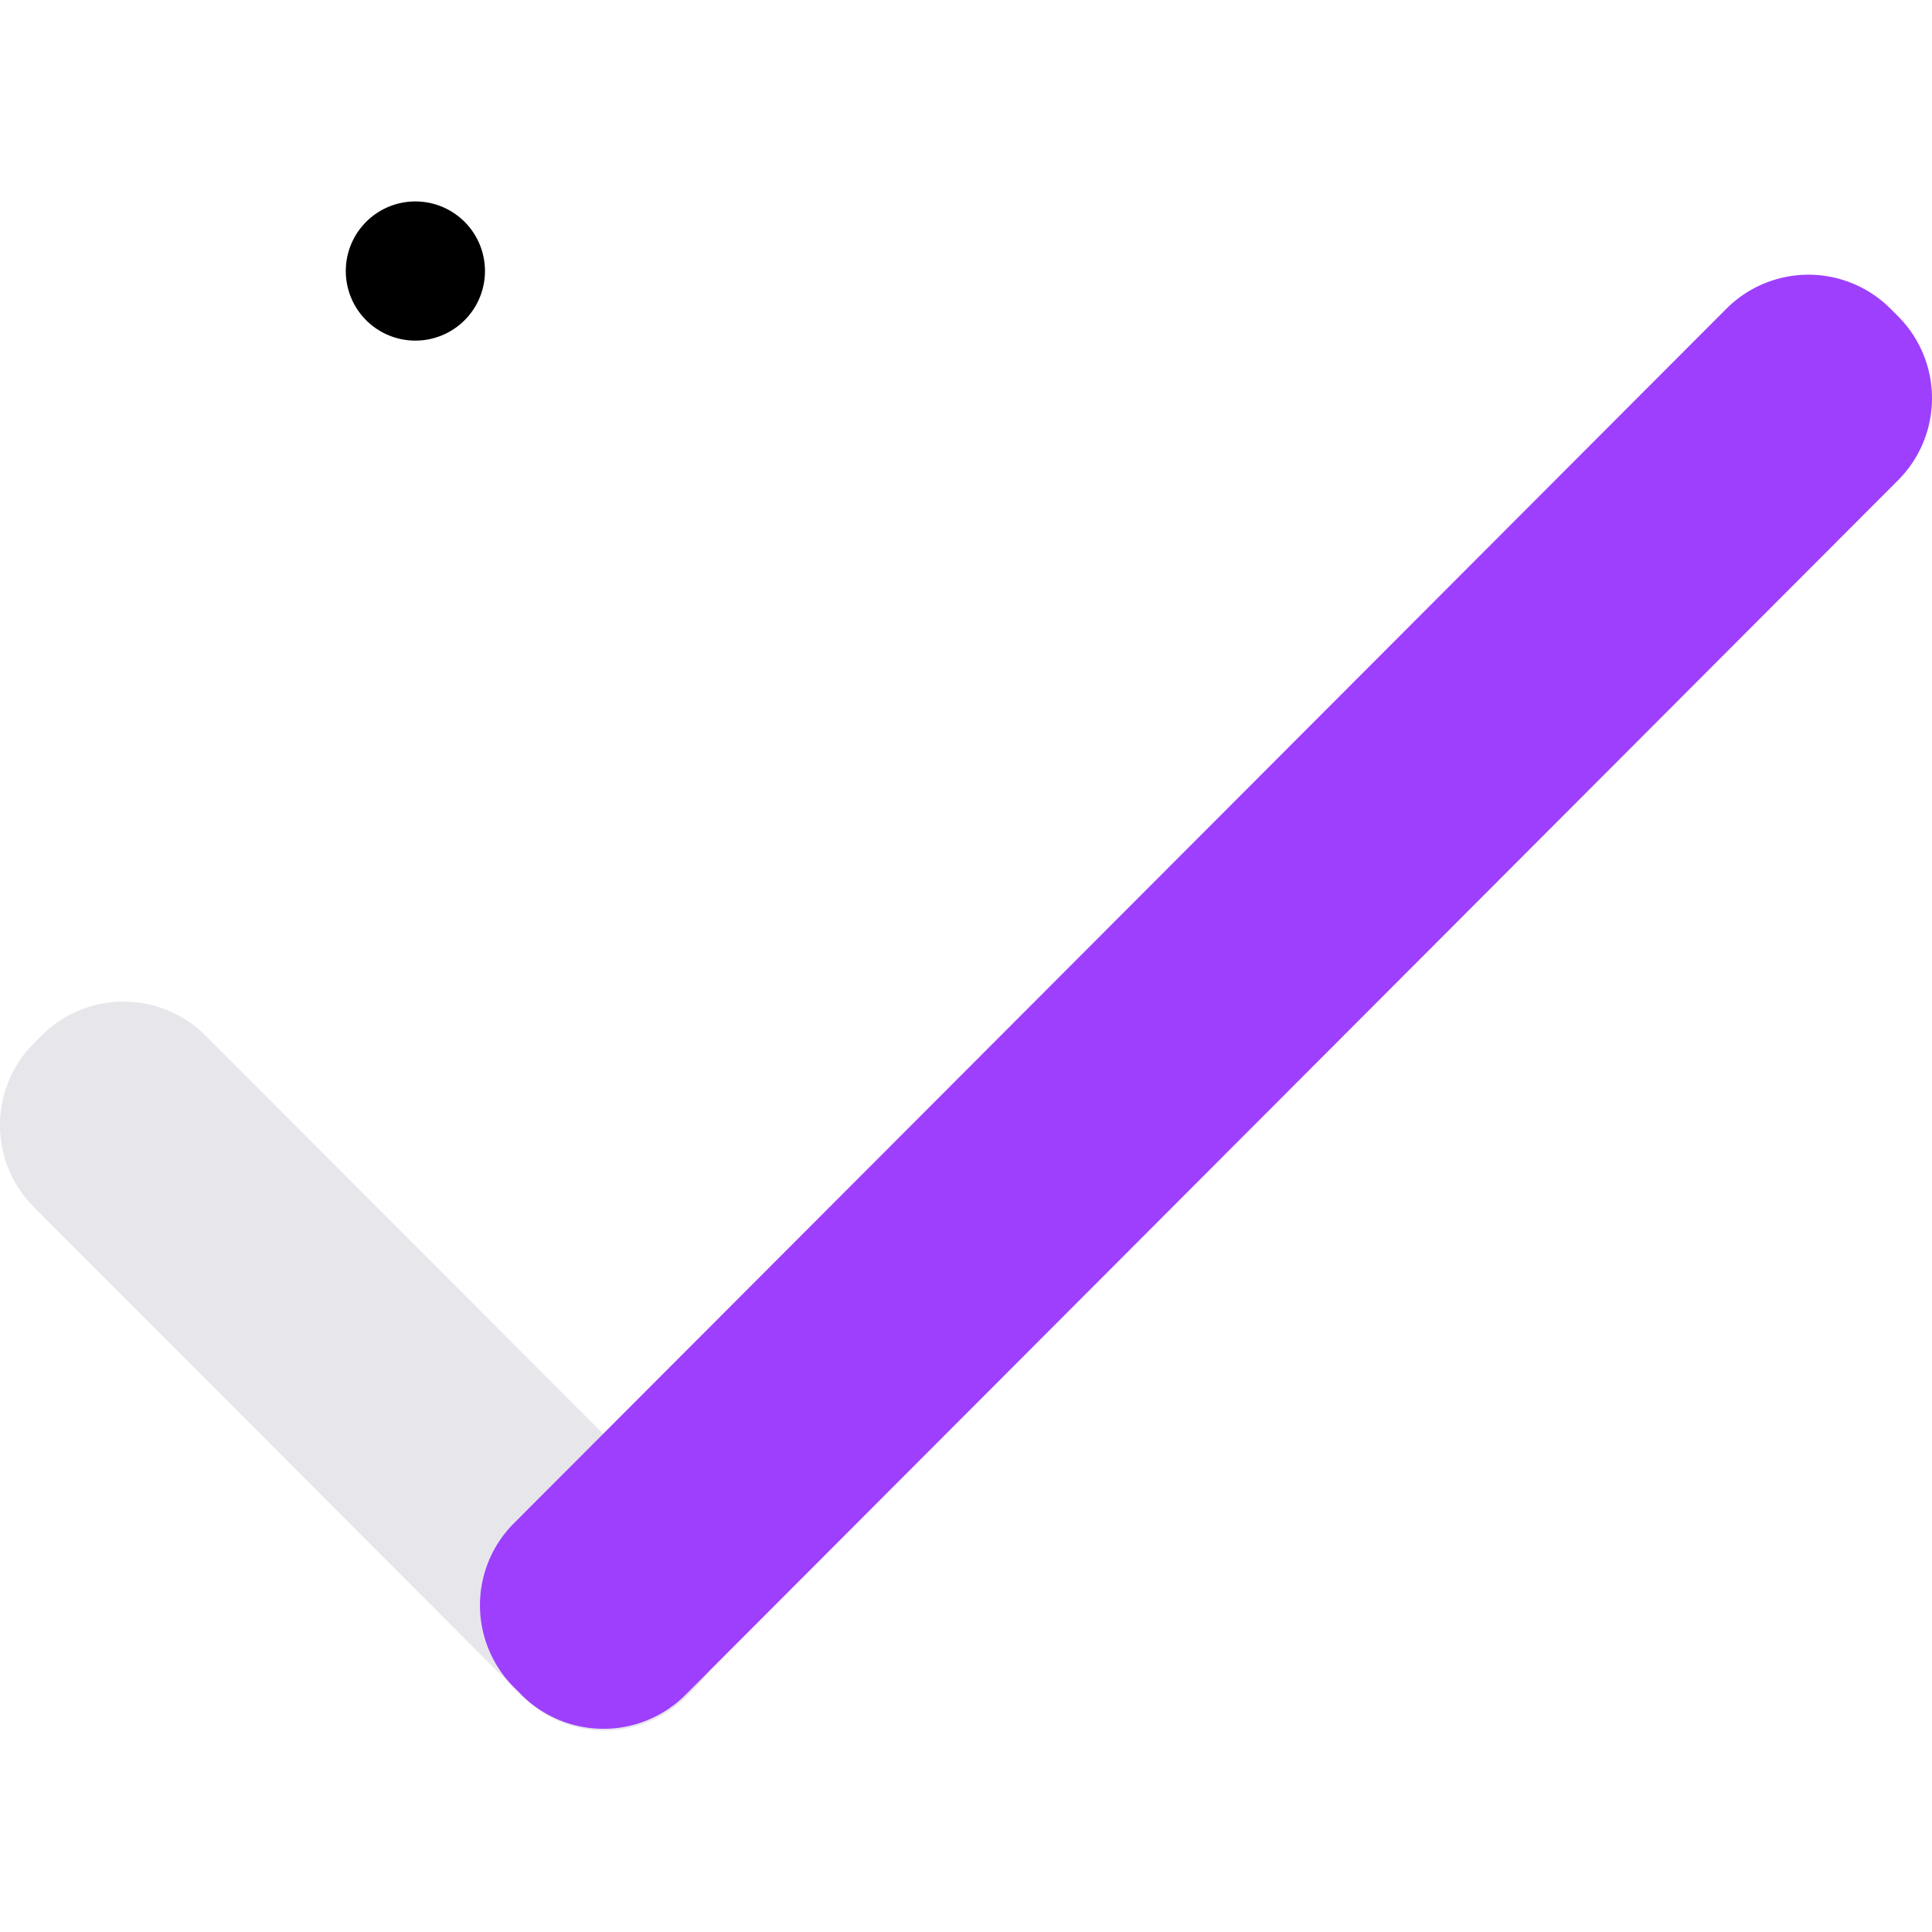 <svg xmlns="http://www.w3.org/2000/svg" width="200" height="200" aria-hidden="true" aria-labelledby="svgcid--80x14vacibag" data-bbox="20 34.606 159.999 126.634" data-type="color" viewBox="20 34.606 159.999 126.634"><defs><style></style></defs><path fill-rule="evenodd" d="M60.163 40.369a5.763 5.763 0 1 1-11.526 0 5.763 5.763 0 0 1 11.526 0z" clip-rule="evenodd" data-color="1"/><path fill="#E7E7EB" fill-rule="evenodd" d="m37.029 103.69 40.464 40.531a9.606 9.606 0 0 1 0 13.572l-.627.628a9.604 9.604 0 0 1-13.583.011l-.011-.011-40.465-40.531a9.606 9.606 0 0 1 0-13.572l.627-.628a9.604 9.604 0 0 1 13.583-.011c.005.003.008.007.012.011z" clip-rule="evenodd" data-color="2"/><path fill="#9E3FFD" fill-rule="evenodd" d="M62.556 144.076 162.971 43.492a9.604 9.604 0 0 1 13.583-.011l.011.011.627.628a9.606 9.606 0 0 1 0 13.572L76.777 158.276a9.604 9.604 0 0 1-13.583.011l-.011-.011-.627-.628a9.604 9.604 0 0 1 0-13.572z" clip-rule="evenodd" data-color="3"/></svg>